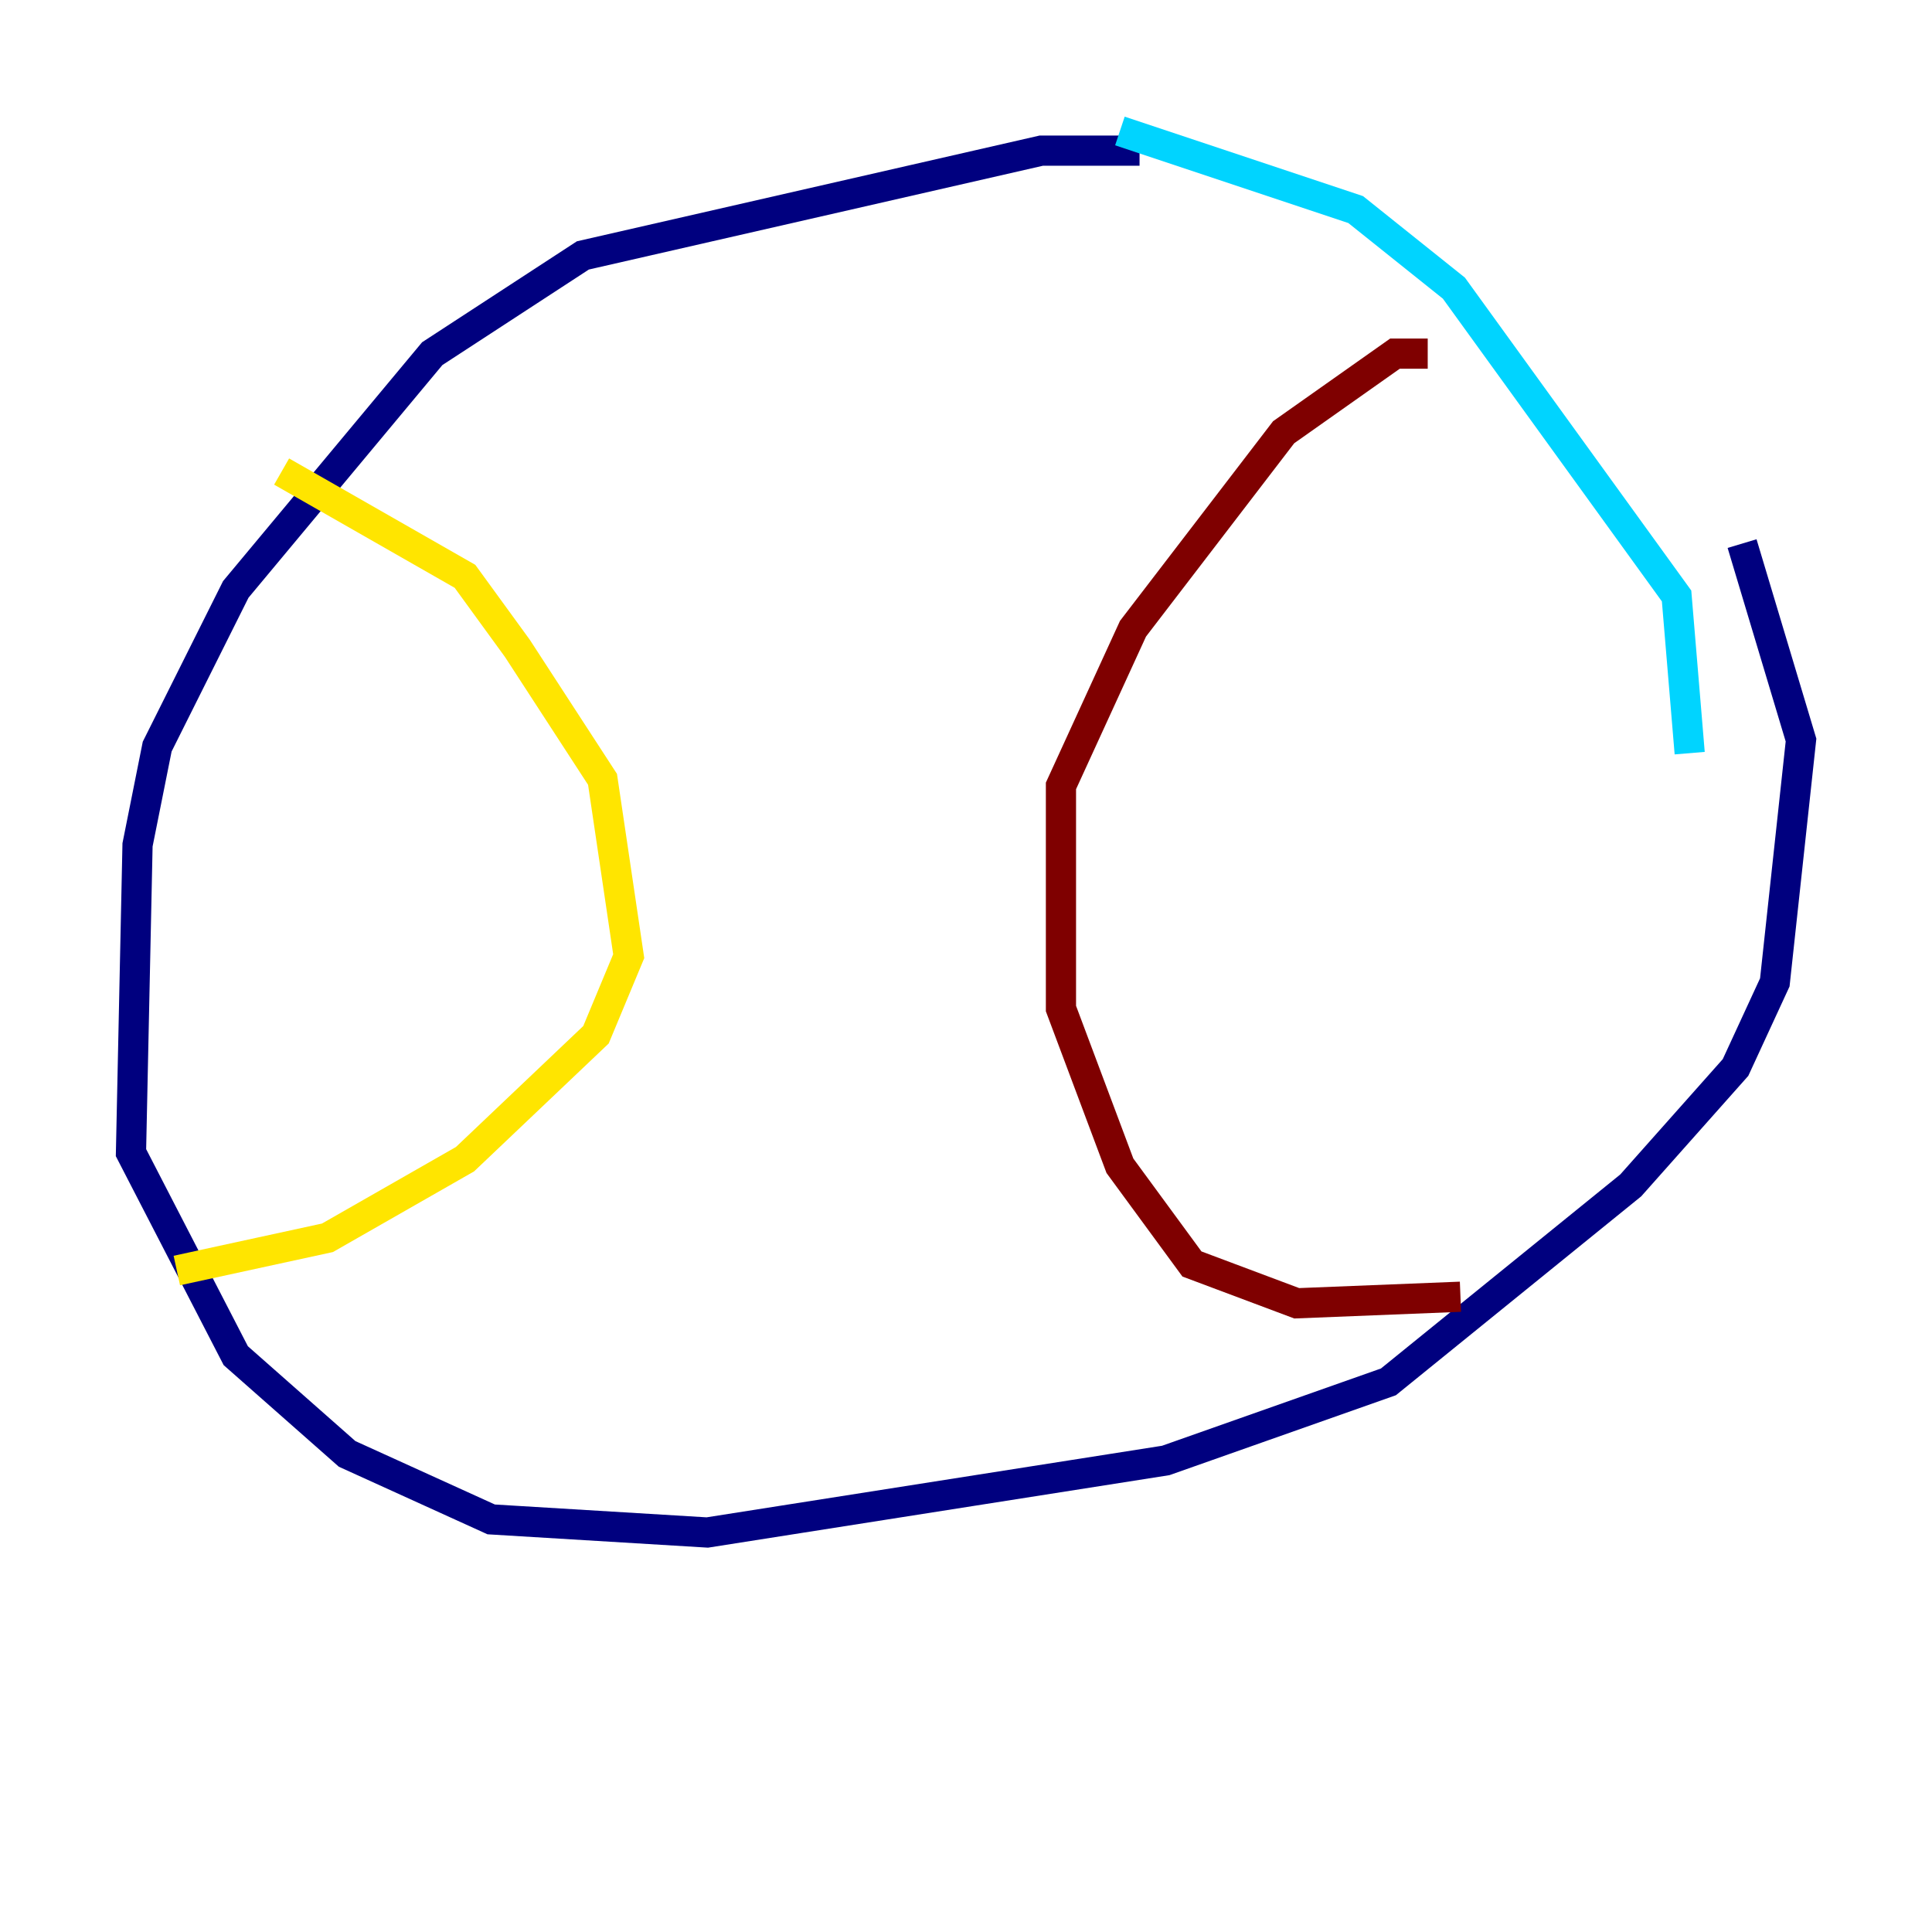 <?xml version="1.0" encoding="utf-8" ?>
<svg baseProfile="tiny" height="128" version="1.2" viewBox="0,0,128,128" width="128" xmlns="http://www.w3.org/2000/svg" xmlns:ev="http://www.w3.org/2001/xml-events" xmlns:xlink="http://www.w3.org/1999/xlink"><defs /><polyline fill="none" points="75.498,9.98 68.99,9.98 38.617,16.922 28.637,23.43 15.62,39.051 10.414,49.464 9.112,55.973 8.678,76.366 15.62,89.817 22.997,96.325 32.542,100.664 46.861,101.532 77.234,96.759 91.986,91.552 108.041,78.536 114.983,70.725 117.586,65.085 119.322,49.031 115.417,36.014" stroke="#00007f" stroke-width="2" /><polyline fill="none" points="74.197,8.678 89.817,13.885 96.325,19.091 111.078,39.485 111.946,49.898" stroke="#00d4ff" stroke-width="2" /><polyline fill="none" points="18.658,31.241 30.807,38.183 34.278,42.956 39.919,51.634 41.654,63.349 39.485,68.556 30.807,76.8 21.695,82.007 11.715,84.176" stroke="#ffe500" stroke-width="2" /><polyline fill="none" points="94.59,23.43 92.42,23.43 85.044,28.637 75.064,41.654 70.291,52.068 70.291,66.82 74.197,77.234 78.969,83.742 85.912,86.346 96.759,85.912" stroke="#7f0000" stroke-width="2" /></svg>
